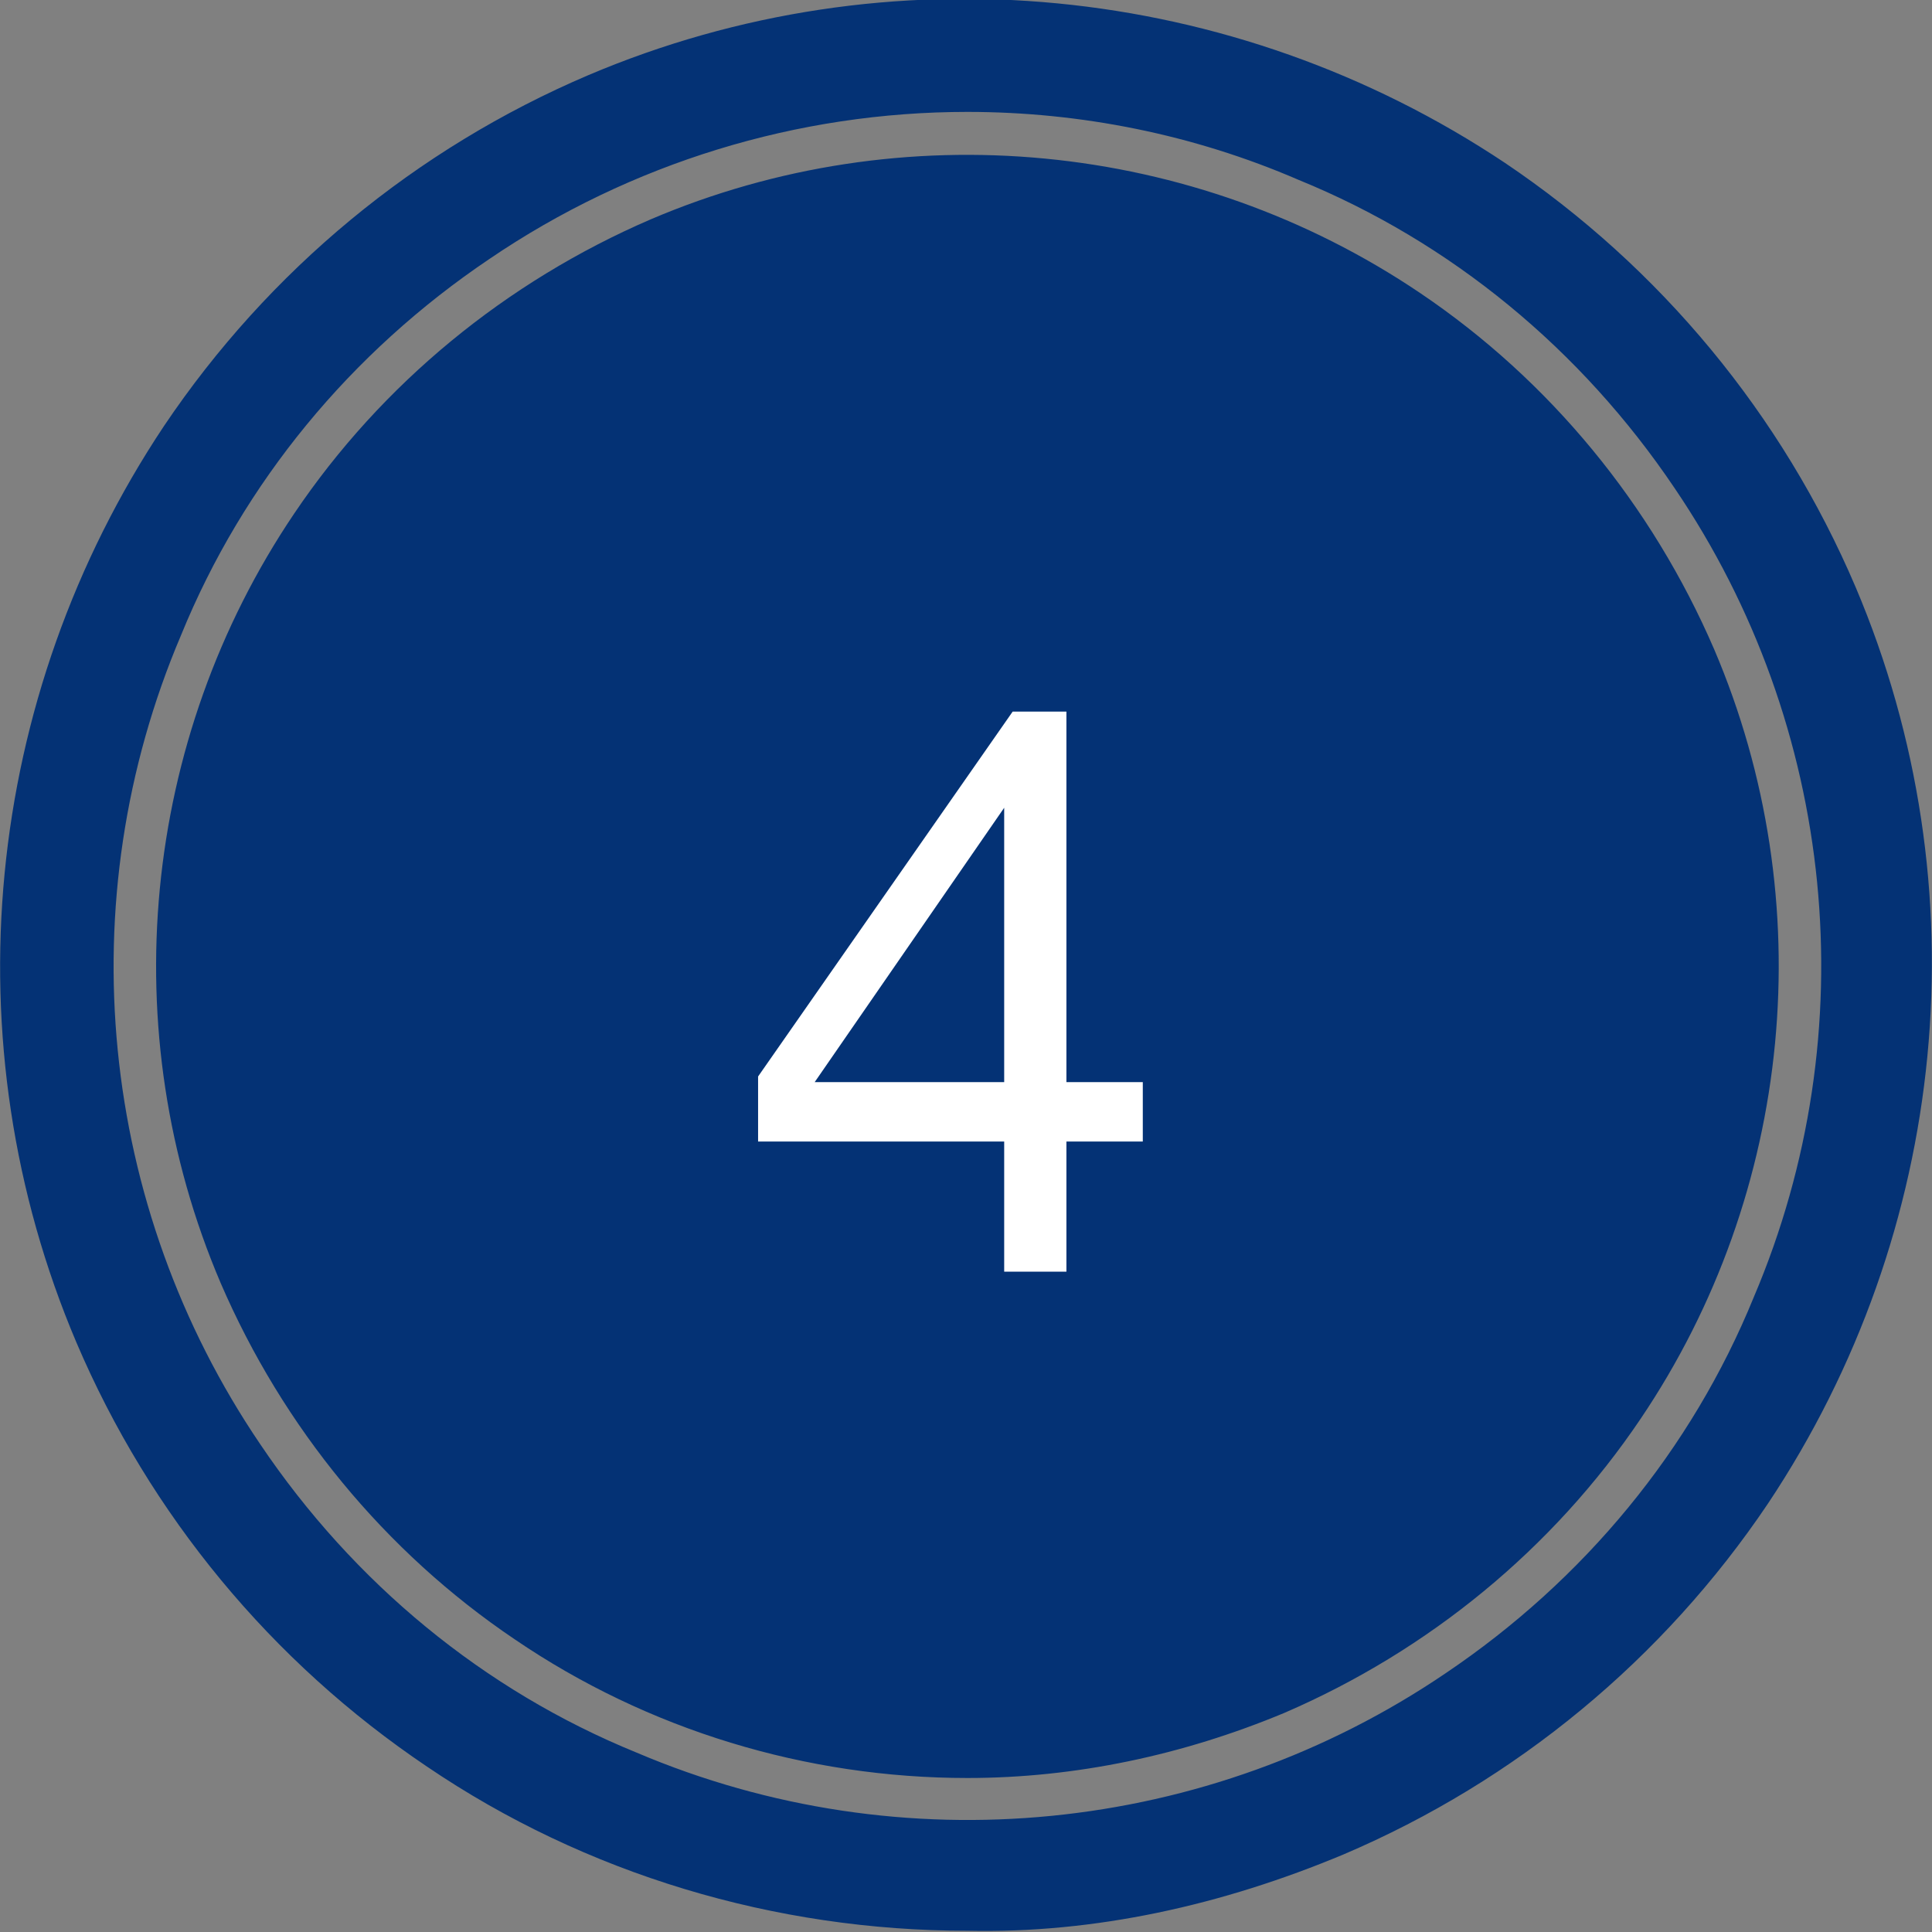 <?xml version="1.0" encoding="utf-8"?>
<!-- Generator: Adobe Illustrator 21.1.0, SVG Export Plug-In . SVG Version: 6.00 Build 0)  -->
<svg version="1.1" id="Layer_1" xmlns="http://www.w3.org/2000/svg" xmlns:xlink="http://www.w3.org/1999/xlink" x="0px" y="0px"
	 viewBox="0 0 68.3 68.3" style="enable-background:new 0 0 68.3 68.3;" xml:space="preserve">
<rect x="0" y="0" width="68.3" height="68.3" fill="#808080" stroke="none"/>
<style type="text/css">
	.st0{fill:#043275;}
	.st1{enable-background:new    ;}
	.st2{fill:#FFFFFF;}
</style>
<g transform="translate(-233.5 -1744.344)">
	<g>
		<path class="st0" d="M267.7,1812.6c-6.8,0-13.5-2-19.1-5.8c-5.5-3.7-9.8-8.9-12.4-15c-4.5-10.6-3.3-22.8,3.1-32.4
			c3.7-5.5,8.9-9.8,15-12.4c10.6-4.5,22.8-3.3,32.4,3.1c5.5,3.7,9.8,8.9,12.4,15c4.5,10.6,3.3,22.8-3.1,32.4
			c-3.7,5.5-8.9,9.8-15,12.4C276.7,1811.7,272.2,1812.7,267.7,1812.6z M267.7,1748.3c-6,0-11.9,1.8-16.9,5.2
			c-4.9,3.3-8.7,7.9-10.9,13.3c-4,9.4-2.9,20.2,2.8,28.6c3.3,4.9,7.9,8.7,13.3,10.9c9.4,4,20.2,2.9,28.6-2.8
			c4.9-3.3,8.7-7.9,10.9-13.3c4-9.4,2.9-20.2-2.8-28.6c-3.3-4.9-7.9-8.7-13.3-10.9C275.7,1749.1,271.7,1748.3,267.7,1748.3z
			 M267.7,1807.2c-5.7,0-11.3-1.7-16-4.9c-4.6-3.1-8.2-7.5-10.4-12.6c-3.8-8.9-2.8-19.2,2.6-27.2c3.1-4.6,7.5-8.2,12.6-10.4
			c8.9-3.8,19.2-2.8,27.2,2.6c4.6,3.1,8.2,7.5,10.4,12.6c3.8,8.9,2.8,19.2-2.6,27.2c-3.1,4.6-7.5,8.2-12.6,10.4
			C275.3,1806.4,271.5,1807.2,267.7,1807.2L267.7,1807.2z"/>
	</g>
	<g class="st1">
		<path class="st2" d="M273.9,1782.6v2.1h-2.7v4.6H269v-4.6h-8.7v-2.3l9-12.9h1.9v13.1H273.9z M269,1772.9L269,1772.9l-6.7,9.7h6.7
			V1772.9z"/>
	</g>
</g>
</svg>
